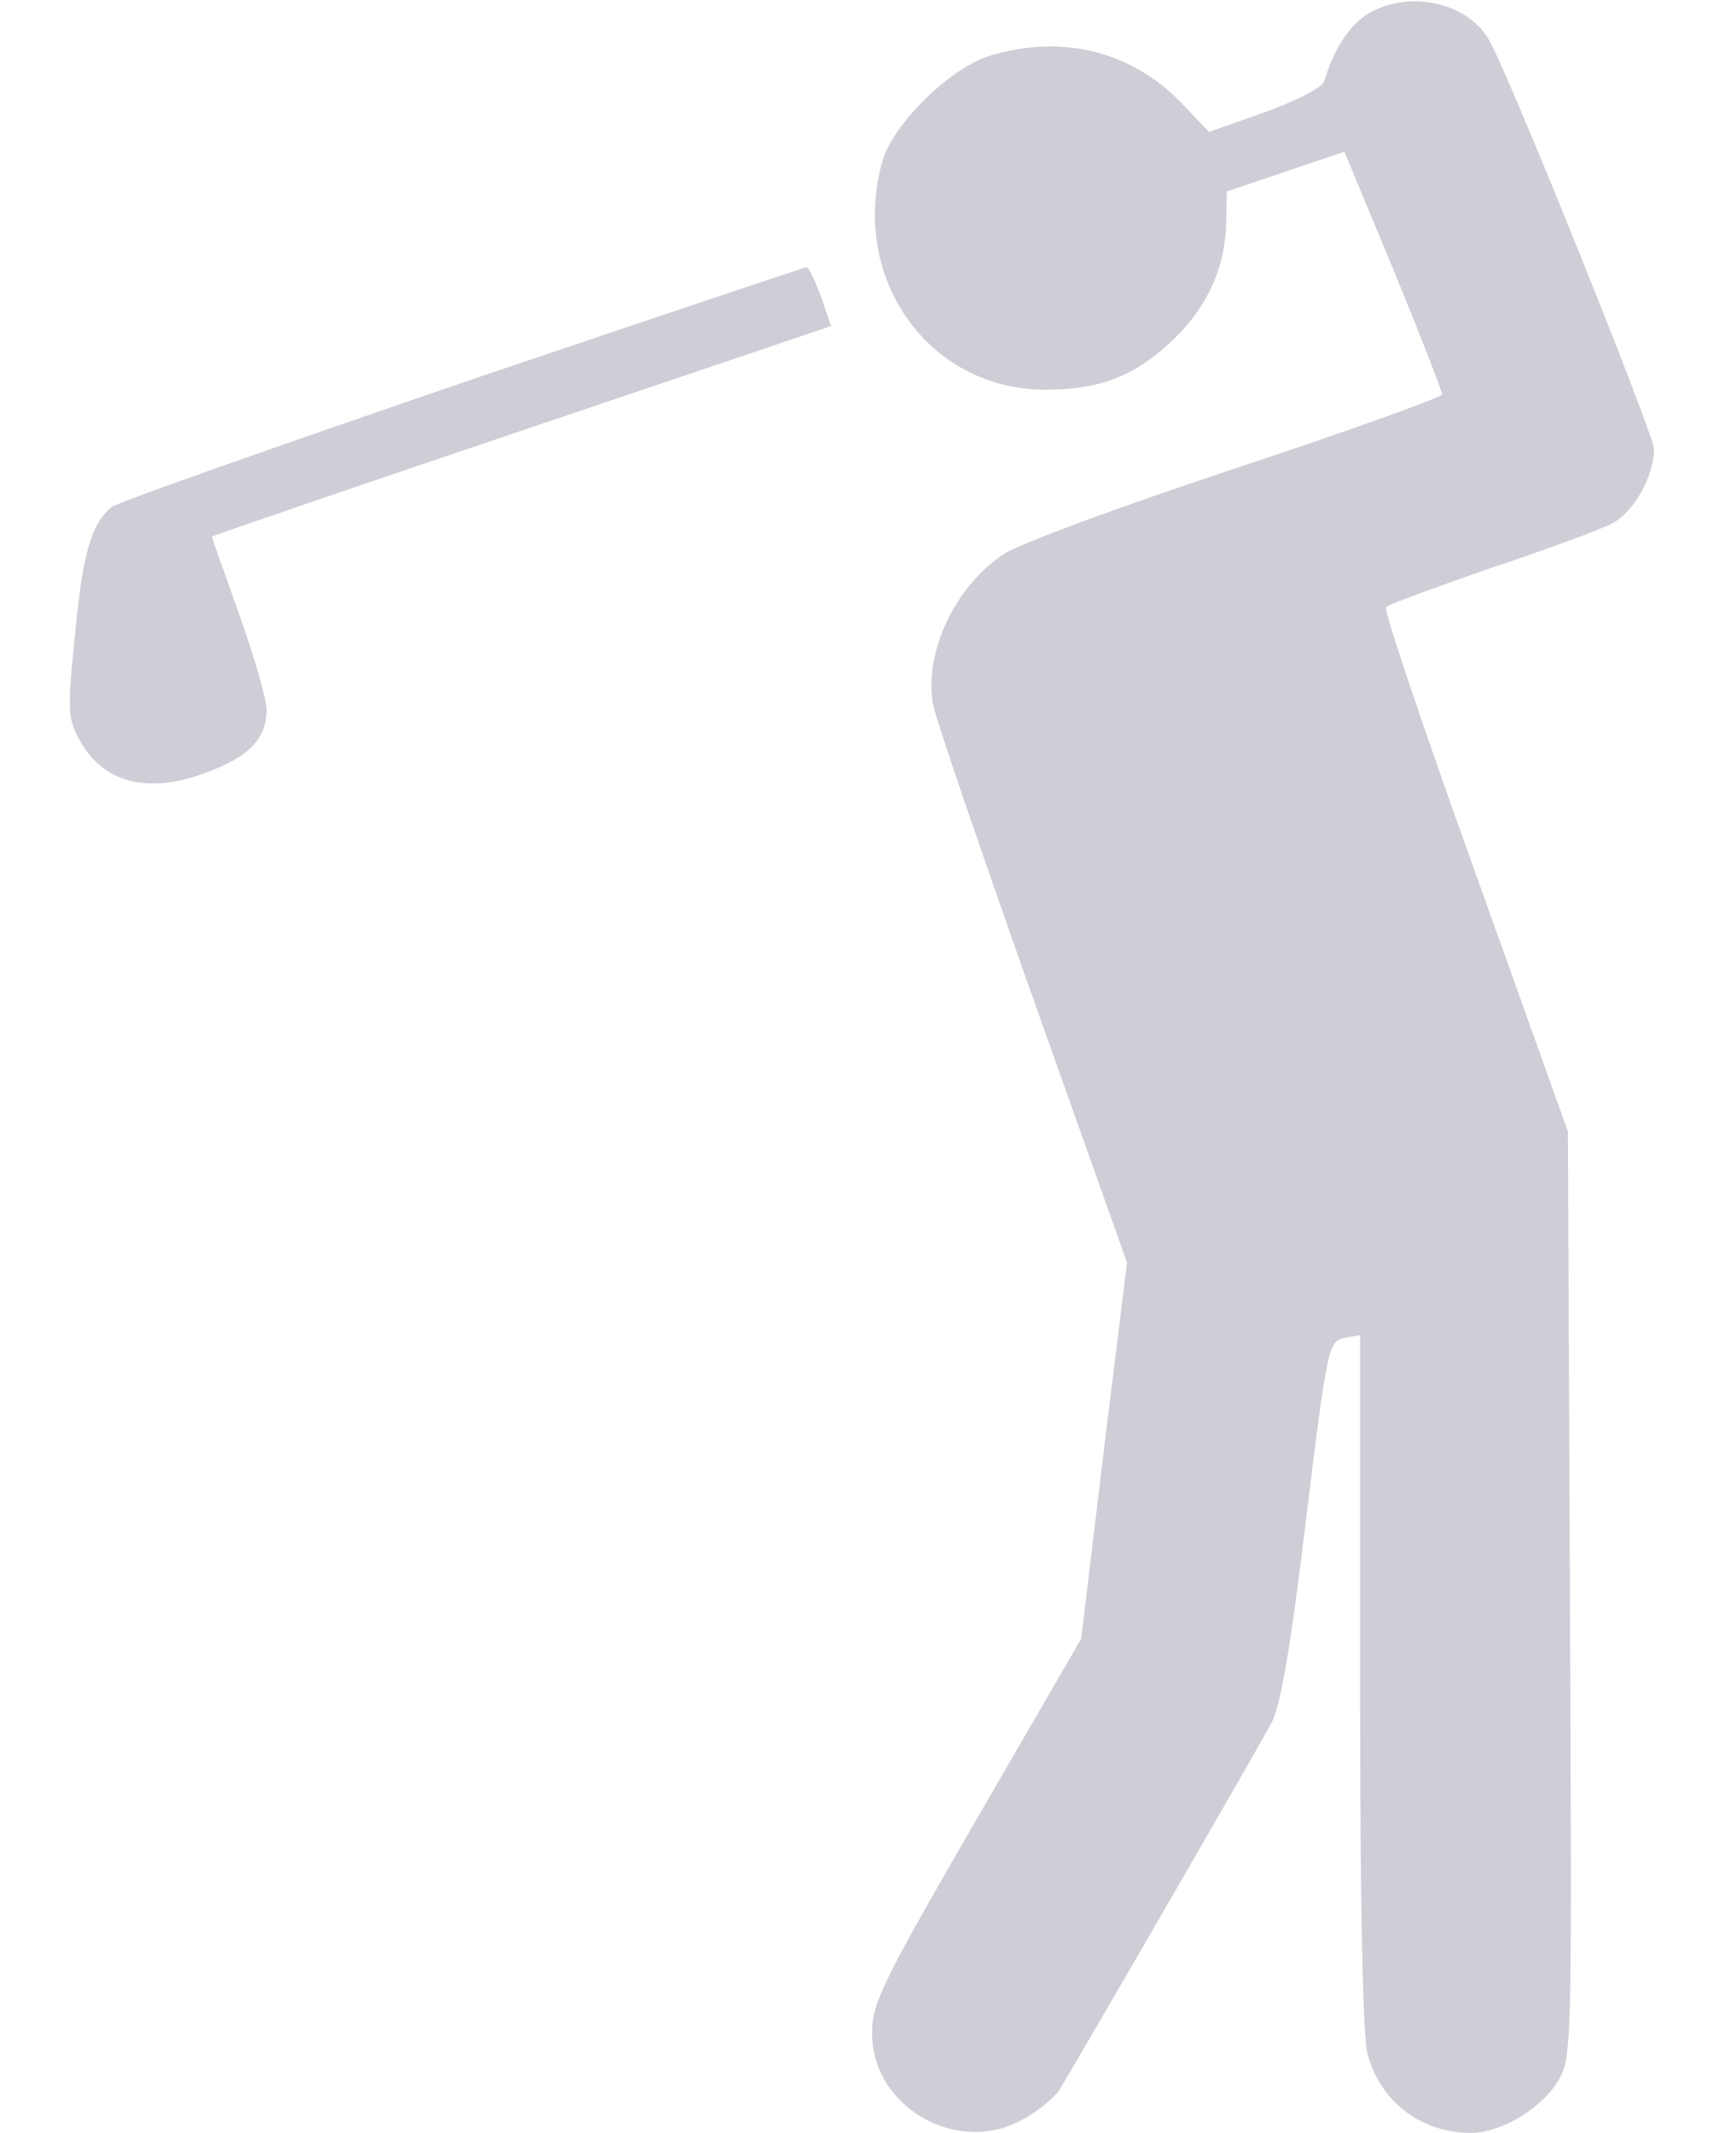 <?xml version="1.0" standalone="no"?>
<!DOCTYPE svg PUBLIC "-//W3C//DTD SVG 20010904//EN"
 "http://www.w3.org/TR/2001/REC-SVG-20010904/DTD/svg10.dtd">
<svg version="1.0" xmlns="http://www.w3.org/2000/svg"
 width="254pt" height="312pt" viewBox="0 0 254 312"
 preserveAspectRatio="xMidYMid meet">
<g transform="translate(0,312) scale(0.1,-0.1)"
fill="#cdced6" stroke="none">
<path d="M2002 3100 c-28 -17 -50 -51 -65 -100 -3 -8 -41 -28 -86 -44 l-82
-29 -41 43 c-73 75 -173 100 -278 69 -59 -17 -144 -101 -159 -155 -48 -171 68
-334 238 -334 78 0 127 18 181 67 54 49 83 109 84 178 l1 45 86 29 86 29 72
-173 c39 -95 71 -177 71 -182 0 -4 -136 -53 -302 -108 -166 -55 -319 -111
-340 -126 -71 -47 -116 -144 -103 -218 3 -20 69 -212 145 -427 l139 -391 -34
-275 -33 -275 -153 -264 c-136 -235 -153 -269 -153 -311 -2 -109 124 -183 221
-128 22 12 45 31 53 43 26 42 292 502 311 538 13 26 28 113 50 297 31 254 33
260 56 265 l23 4 0 -506 c0 -334 4 -520 11 -546 19 -70 79 -115 151 -115 46 0
107 38 130 80 18 33 18 65 15 710 l-3 675 -136 380 c-75 209 -134 383 -130
387 4 4 73 29 153 57 81 27 160 56 177 65 32 16 62 69 62 109 0 21 -206 533
-240 596 -30 57 -118 77 -178 41z"/>
<path d="M676 2560 c-274 -94 -505 -175 -513 -182 -29 -24 -42 -67 -53 -184
-11 -107 -11 -124 4 -152 34 -67 101 -85 188 -52 63 23 88 50 88 92 0 15 -18
78 -40 139 -22 62 -40 113 -40 114 0 1 204 71 453 155 l453 153 -15 44 c-9 23
-18 43 -21 42 -3 0 -229 -76 -504 -169z"/>
</g>
</svg>
